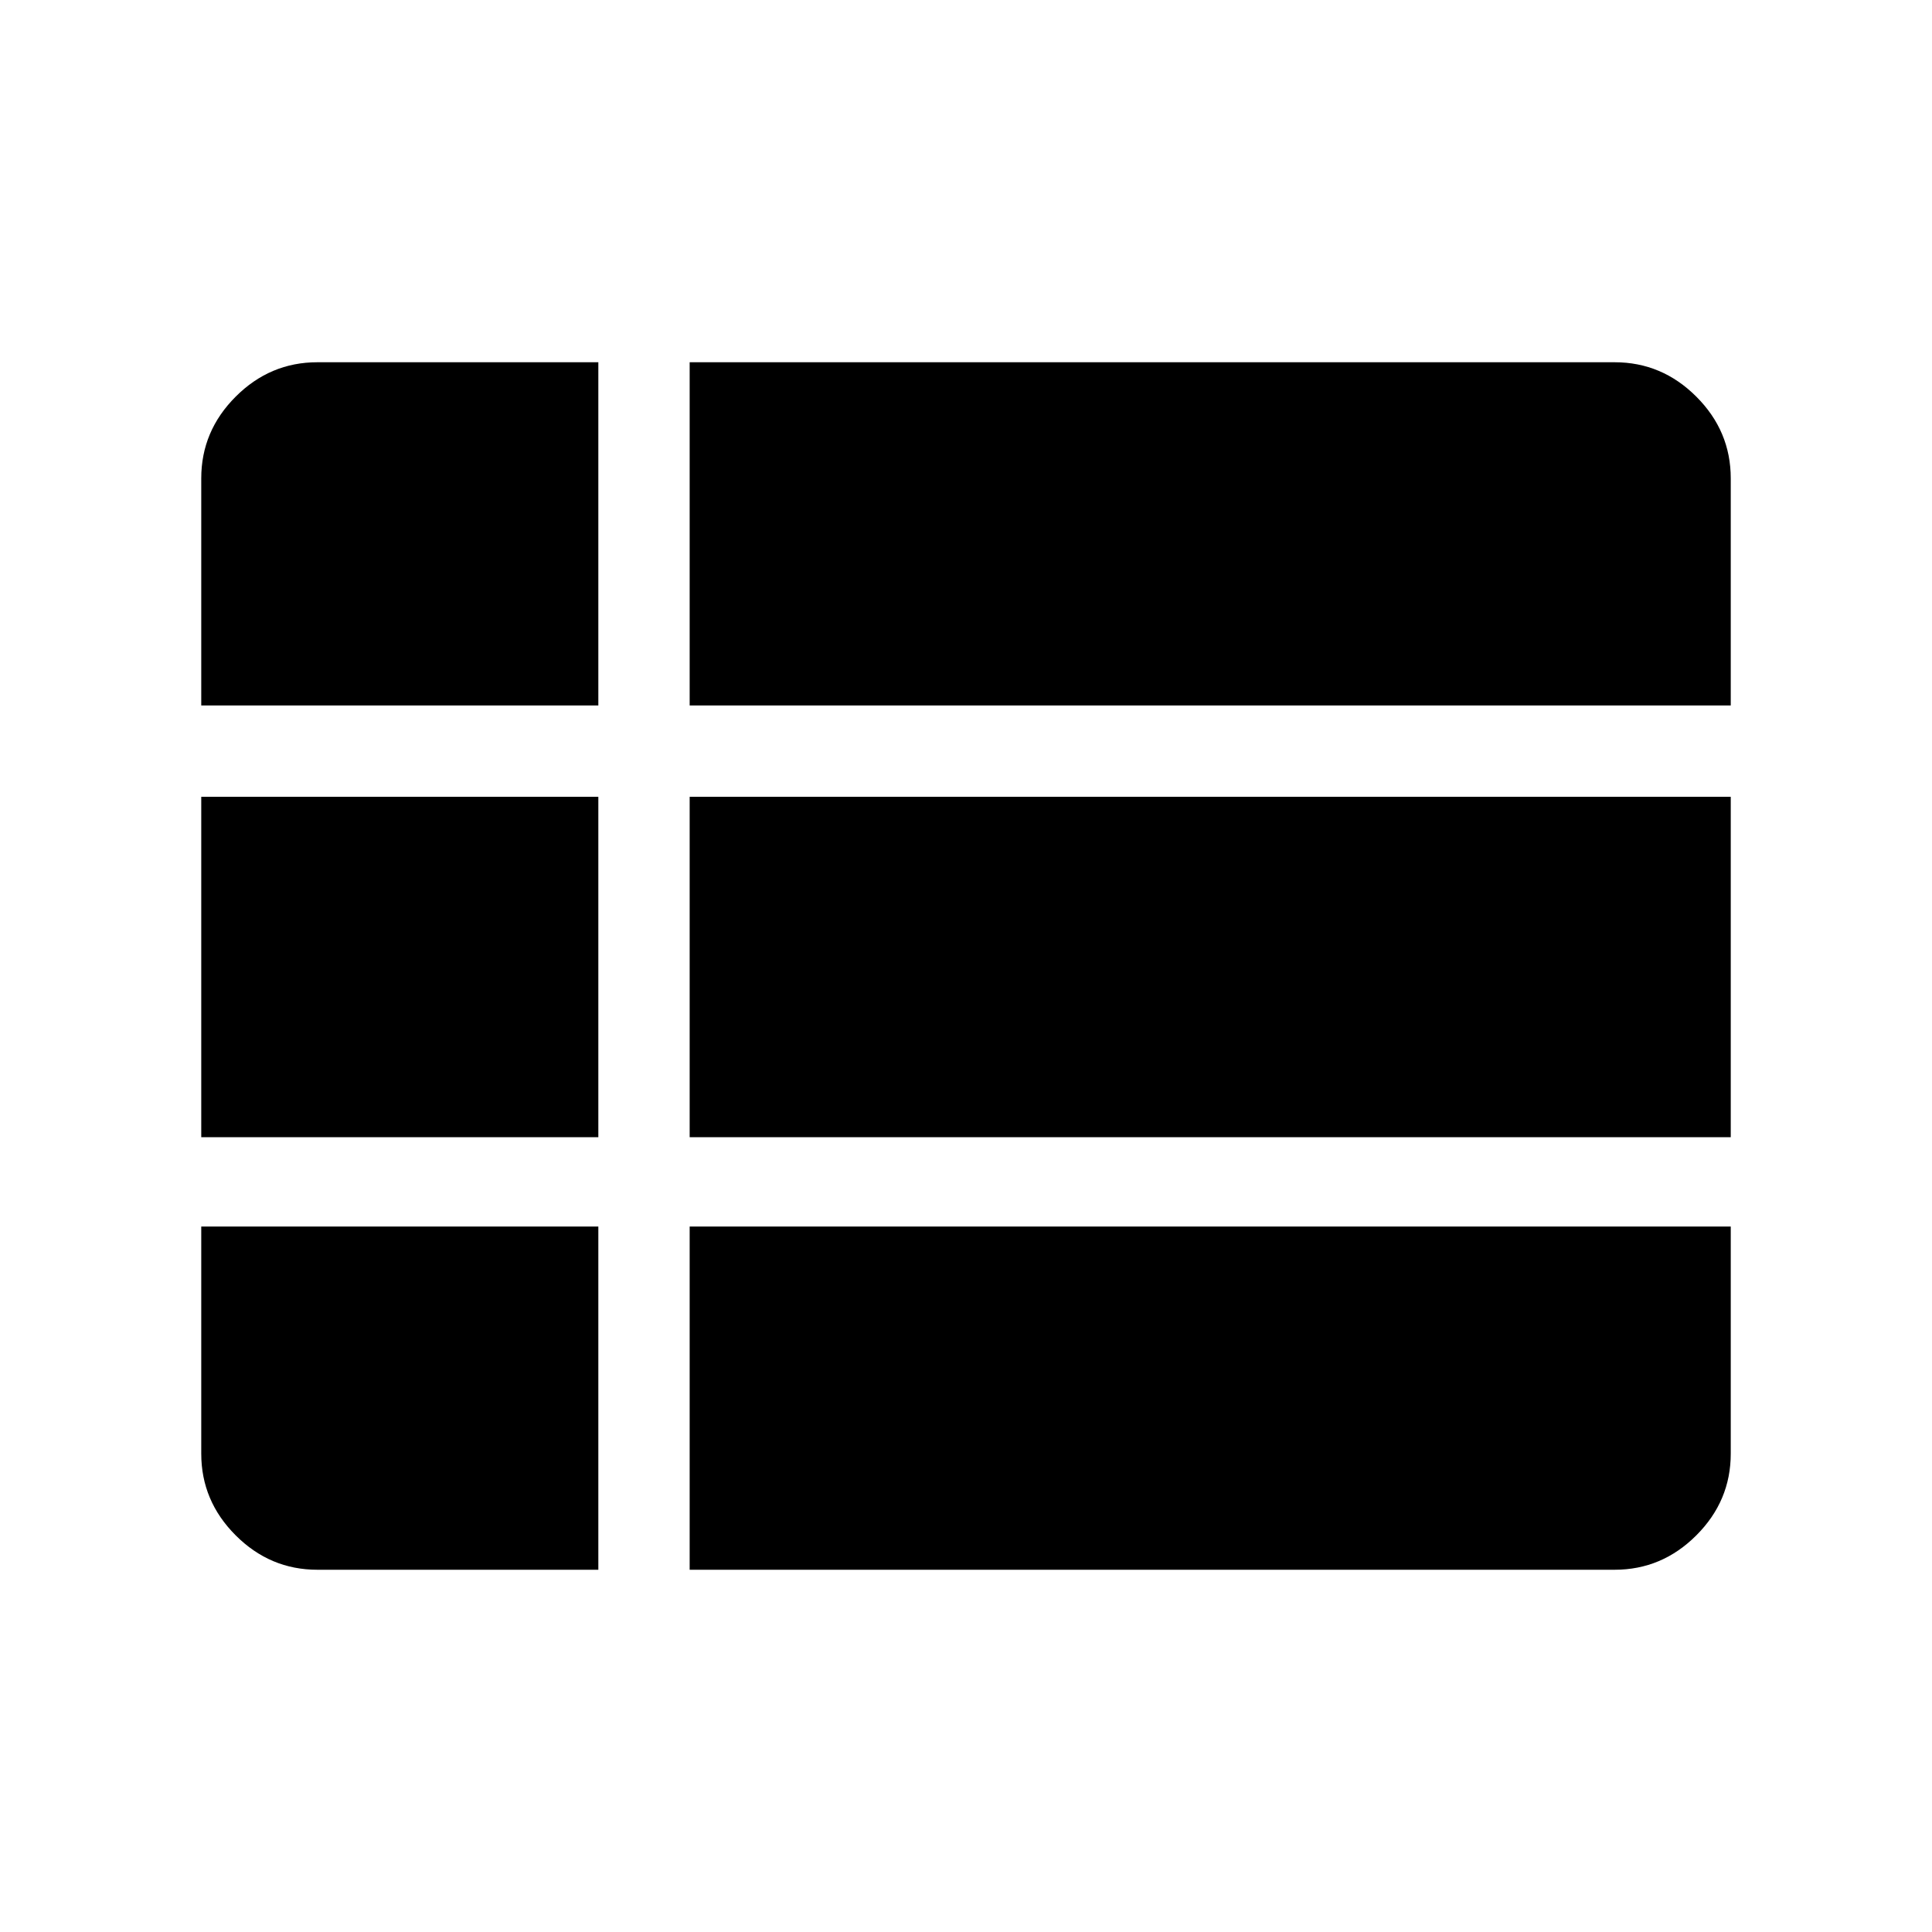 <svg xmlns="http://www.w3.org/2000/svg" height="48" viewBox="0 -960 960 960" width="48"><path d="M342.69-180h459.62q23.5 0 40.59-17.1 17.1-17.09 17.1-40.59v-112.85H342.69V-180ZM100-609.46h197.31V-780H157.69q-23.5 0-40.59 17.1-17.1 17.09-17.1 40.59v112.85Zm0 214.54h197.31v-169.16H100v169.16ZM157.69-180h139.62v-170.54H100v112.85q0 23.5 17.1 40.59 17.09 17.1 40.59 17.1Zm185-214.92H860v-169.16H342.69v169.16Zm0-214.54H860v-112.85q0-23.5-17.1-40.59-17.09-17.1-40.59-17.1H342.69v170.54Z"/></svg>